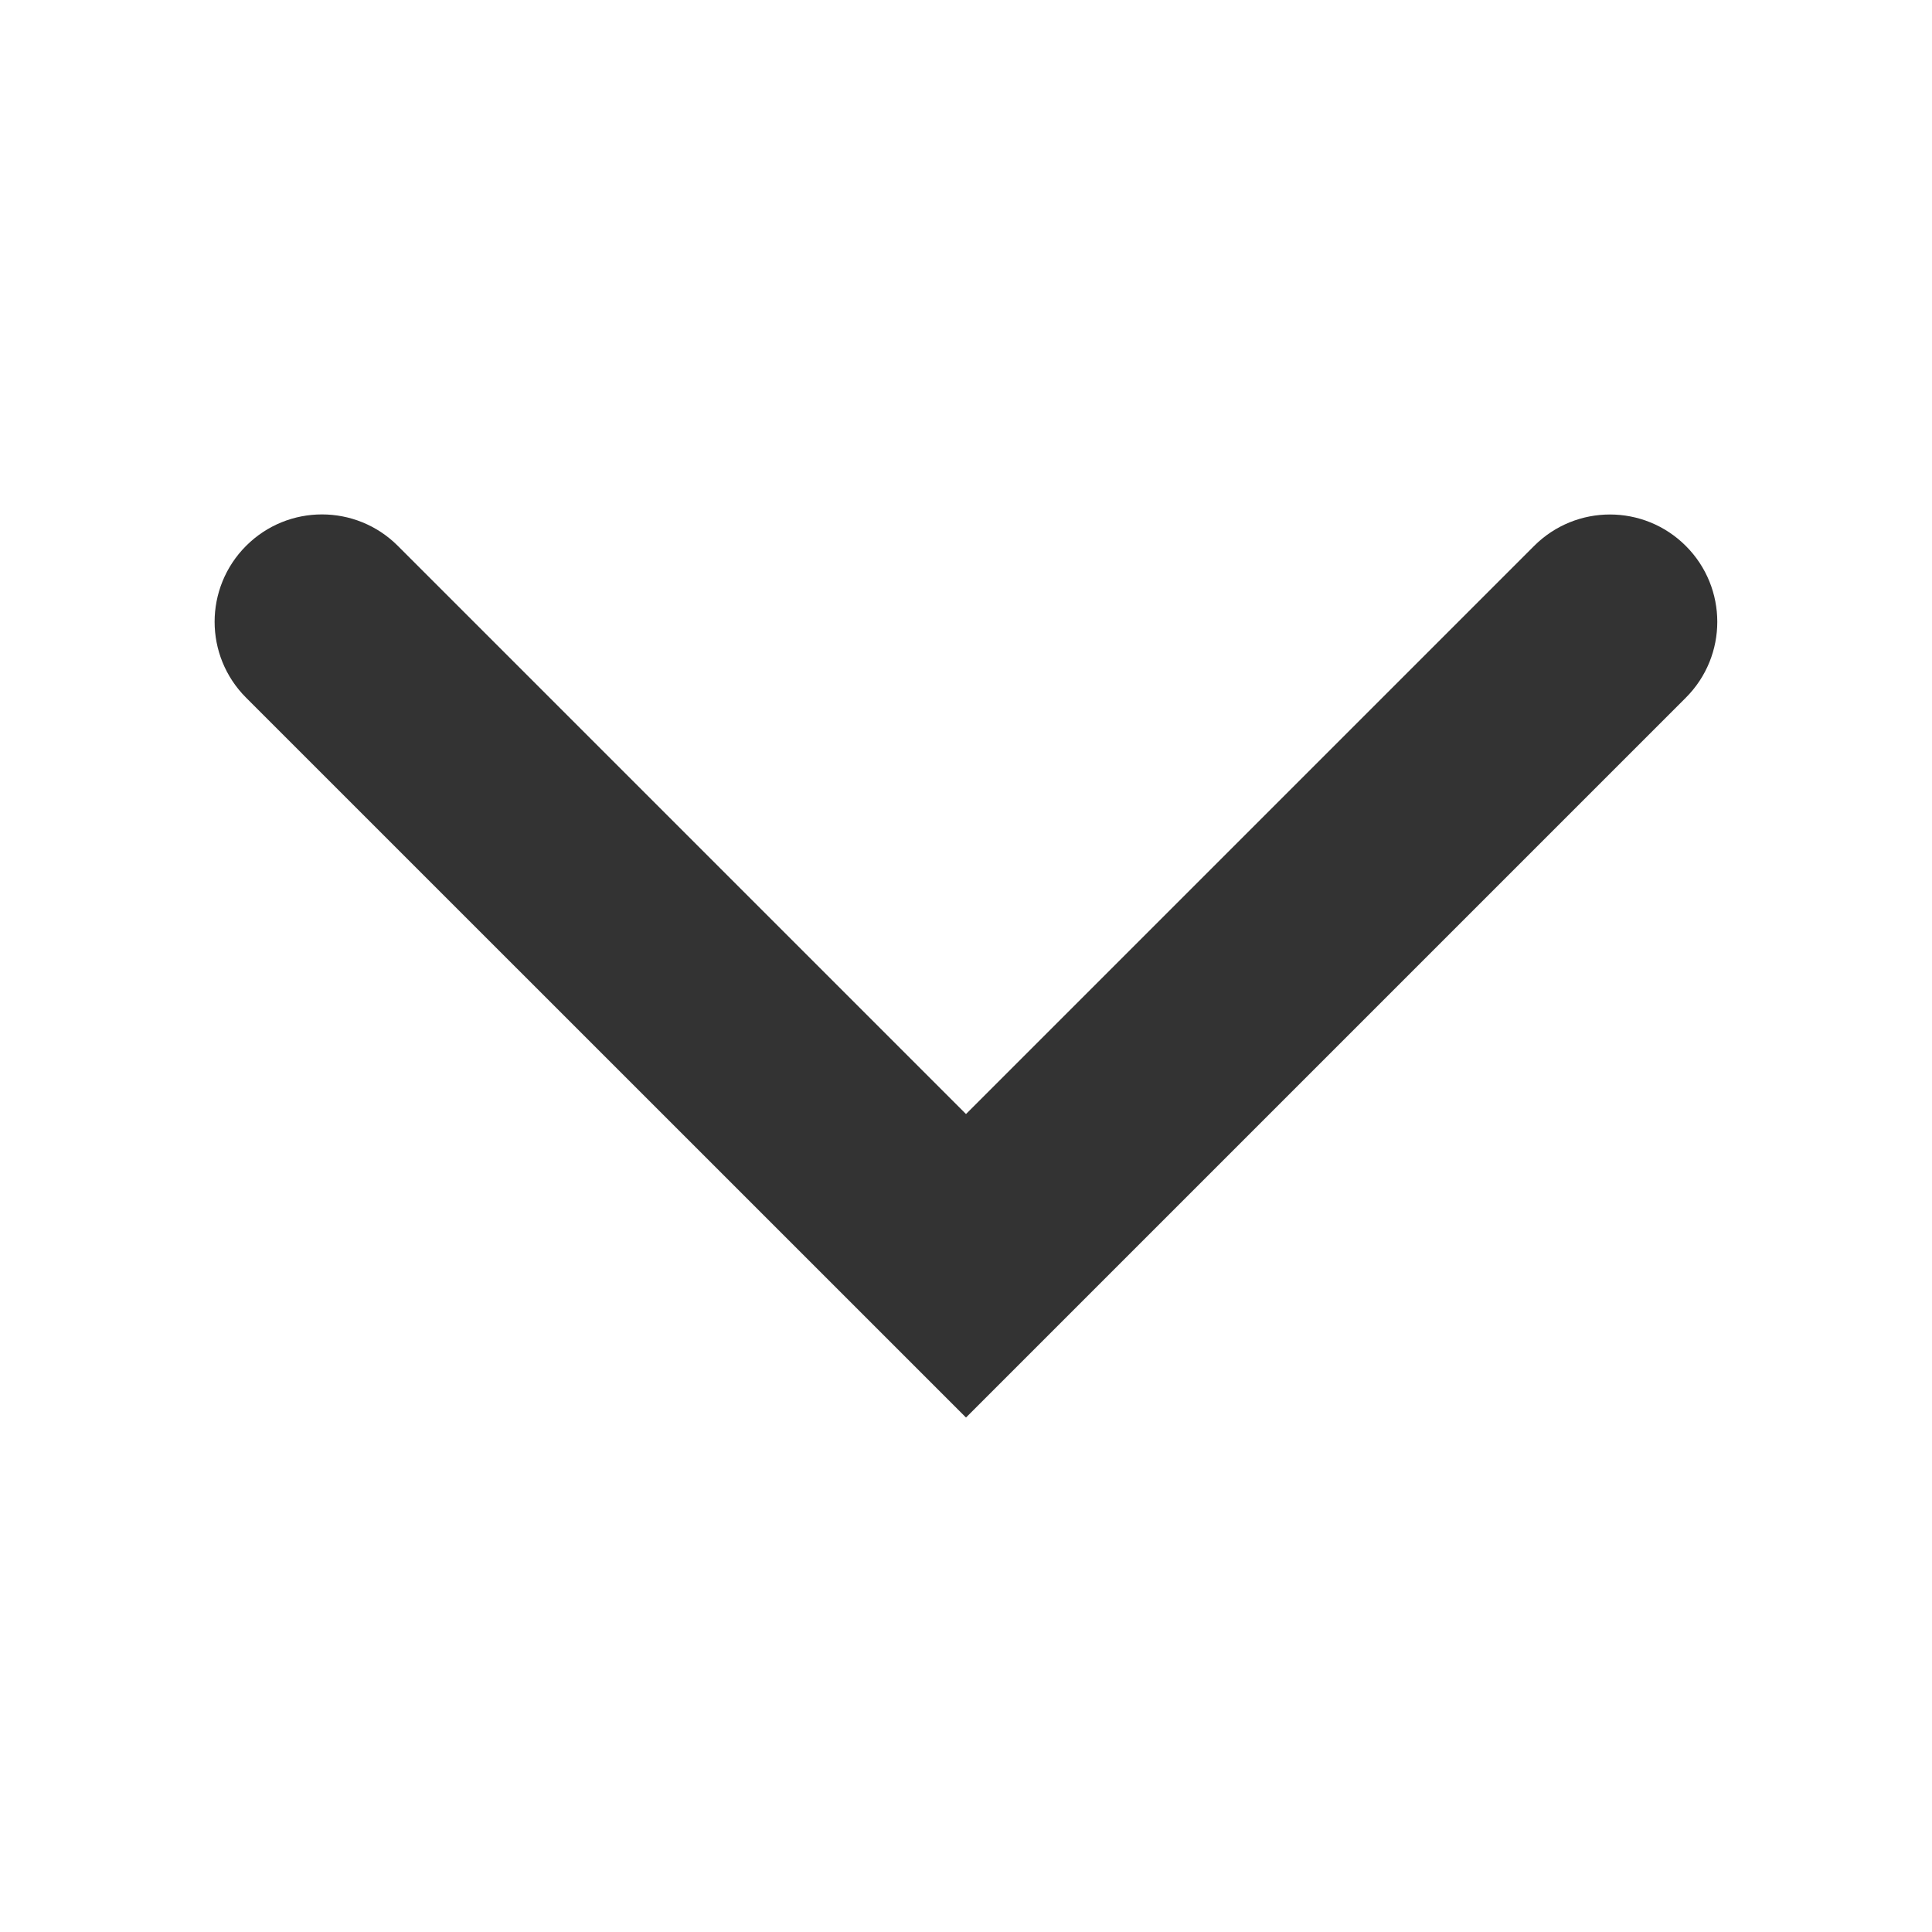 <?xml version="1.0" encoding="utf-8"?>
<!-- Generator: Adobe Illustrator 19.1.0, SVG Export Plug-In . SVG Version: 6.00 Build 0)  -->
<!DOCTYPE svg PUBLIC "-//W3C//DTD SVG 1.0//EN" "http://www.w3.org/TR/2001/REC-SVG-20010904/DTD/svg10.dtd">
<svg version="1.0" id="Layer_1" xmlns="http://www.w3.org/2000/svg" xmlns:xlink="http://www.w3.org/1999/xlink" x="0px" y="0px"
	 viewBox="0 0 24 24" enable-background="new 0 0 24 24" xml:space="preserve">
<g>
	<path fill="#333333" d="M2.666,7.724c0-0.341,0.131-0.683,0.391-0.943c0.521-0.521,1.364-0.521,1.885,0L12,13.839l7.057-7.057
		c0.521-0.521,1.364-0.521,1.885,0s0.521,1.364,0,1.885L12,17.609L3.057,8.667C2.797,8.407,2.666,8.066,2.666,7.724z"/>
</g>
</svg>
